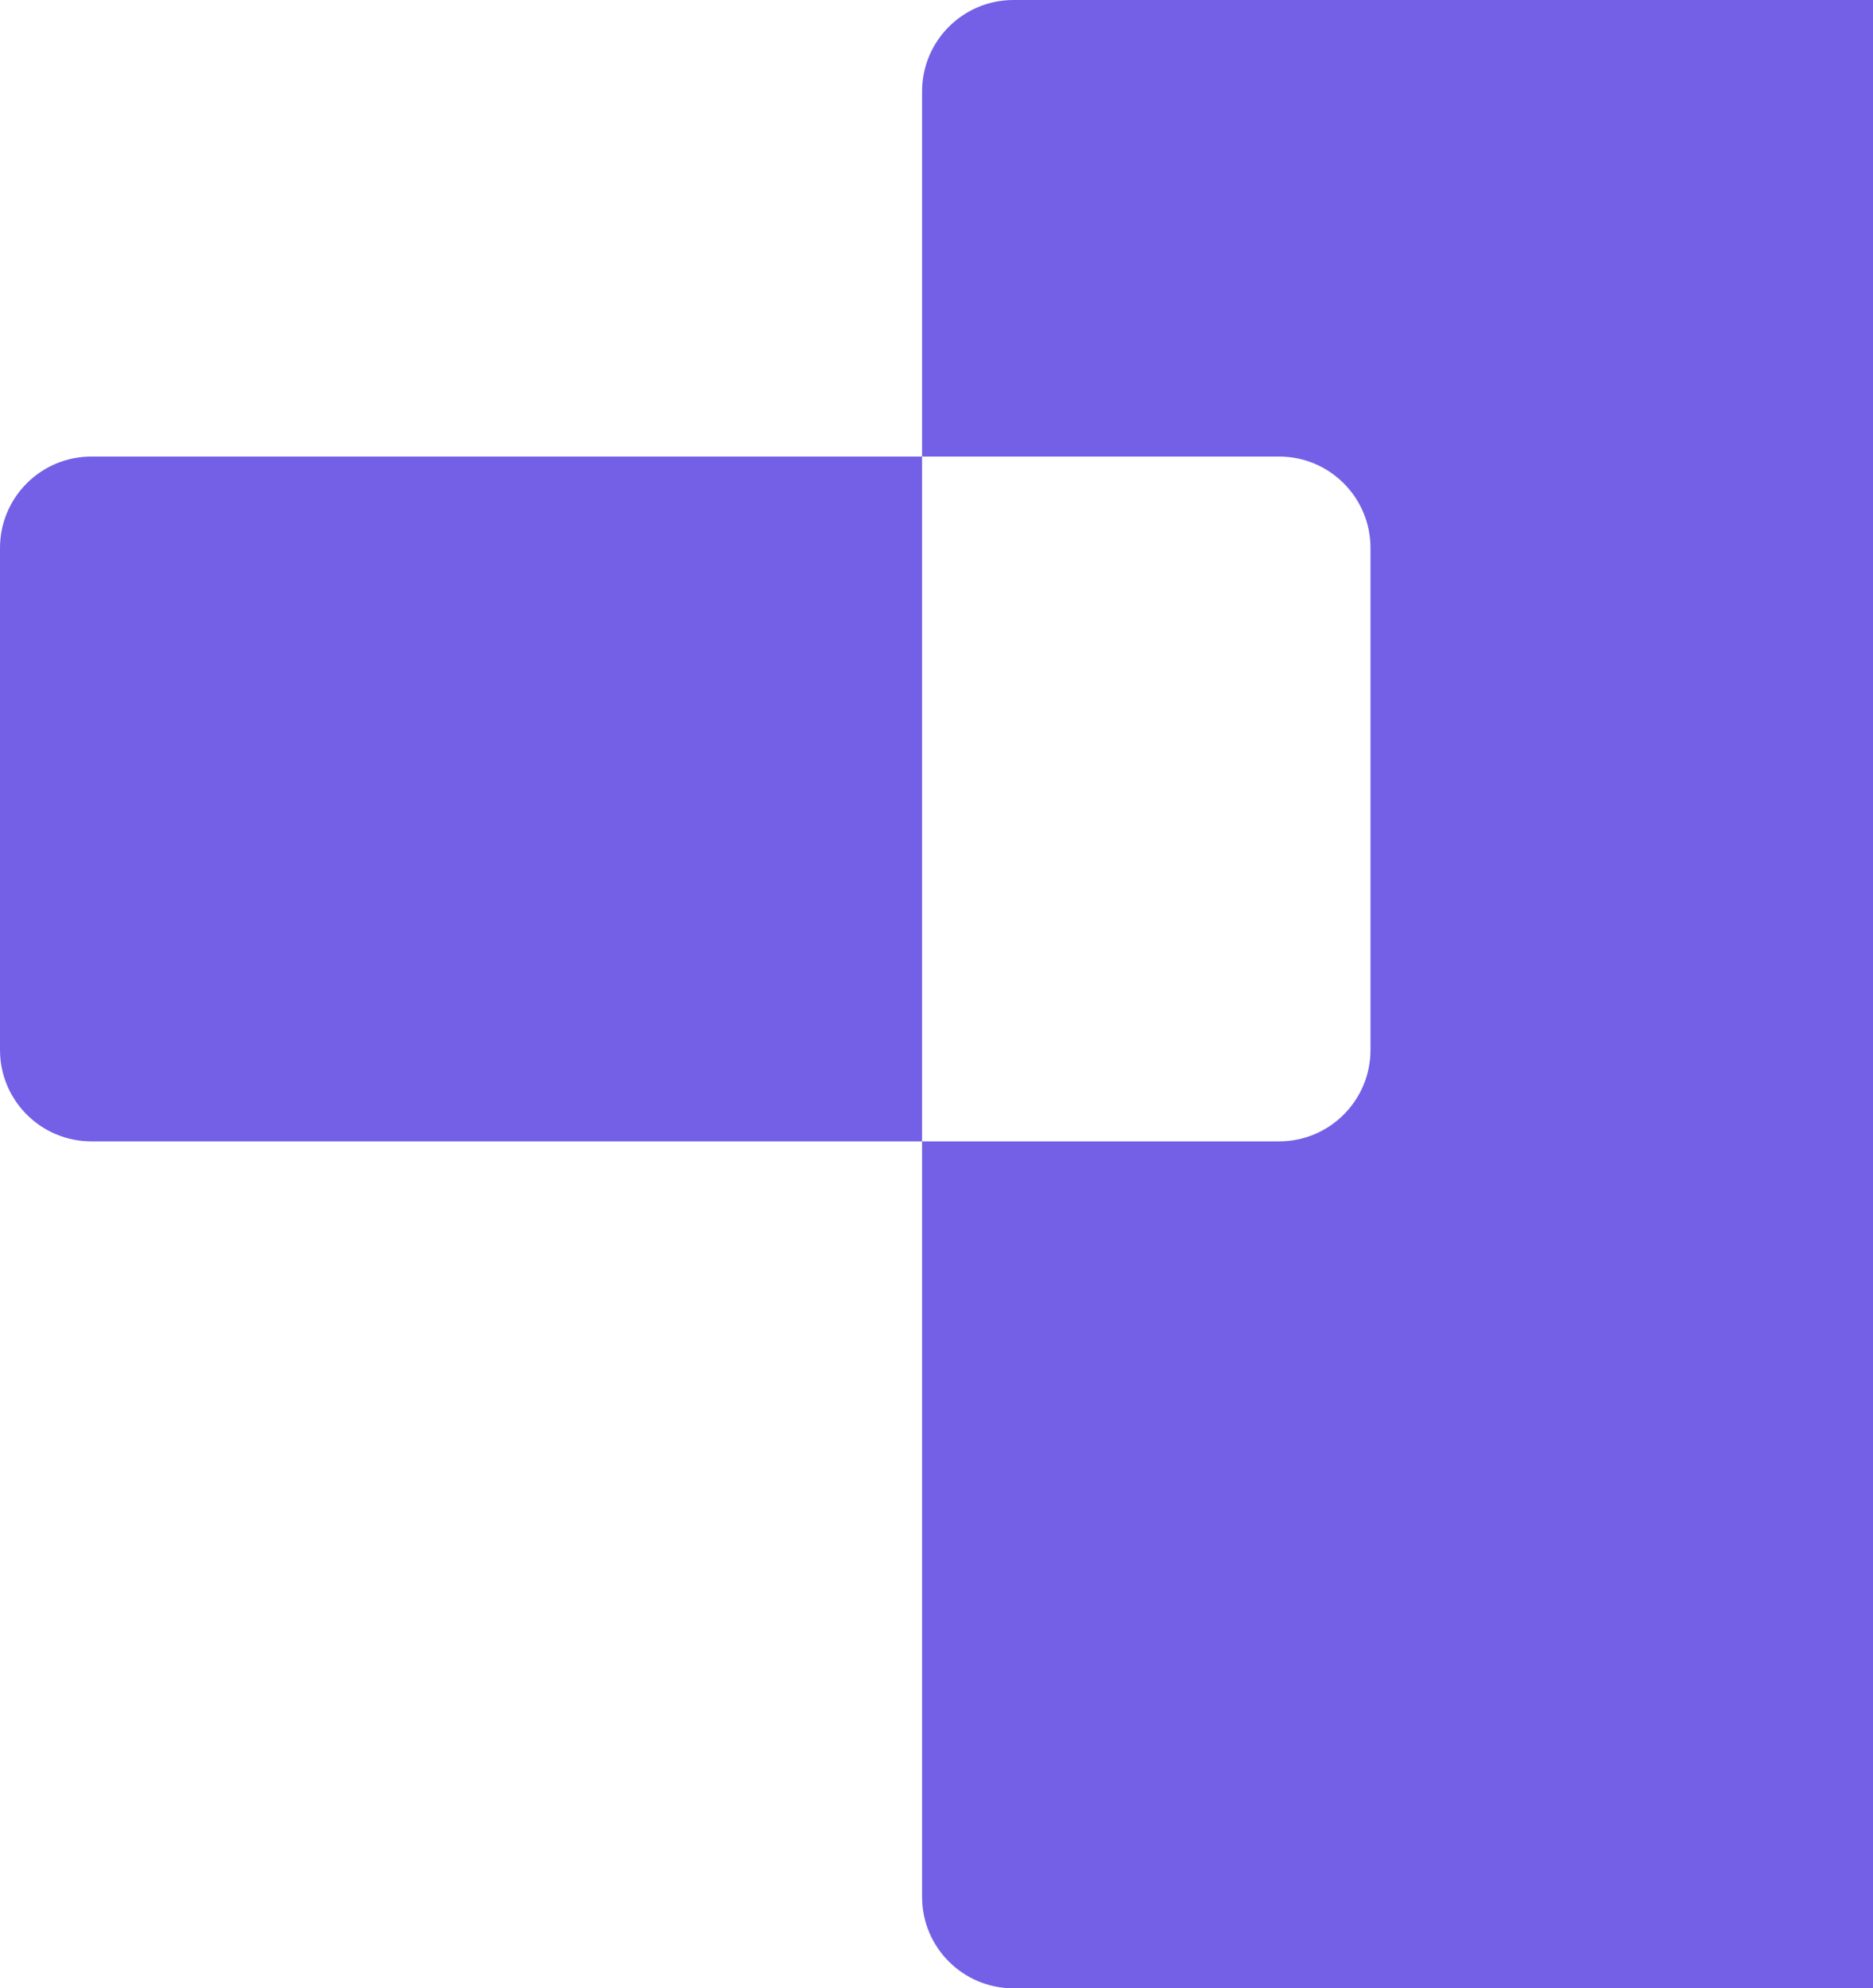 <svg width="164" height="174" viewBox="0 0 164 174" fill="none" xmlns="http://www.w3.org/2000/svg">
    <path fill-rule="evenodd" clip-rule="evenodd" d="M80.737 166C80.737 170.418 84.319 174 88.737 174H164.001L164.001 0L88.737 3.18453e-06C84.319 3.37148e-06 80.737 3.582 80.737 8V39.953L8 39.953C3.582 39.953 -1.93359e-07 43.534 0 47.953L2.27258e-06 91.881C2.27258e-06 96.299 3.582 99.881 8 99.881L80.737 99.881L80.737 166ZM80.737 99.881H112C116.418 99.881 120 96.299 120 91.881V47.953C120 43.534 116.418 39.953 112 39.953L80.737 39.953L80.737 99.881Z" fill="#7360E6" />
</svg>
